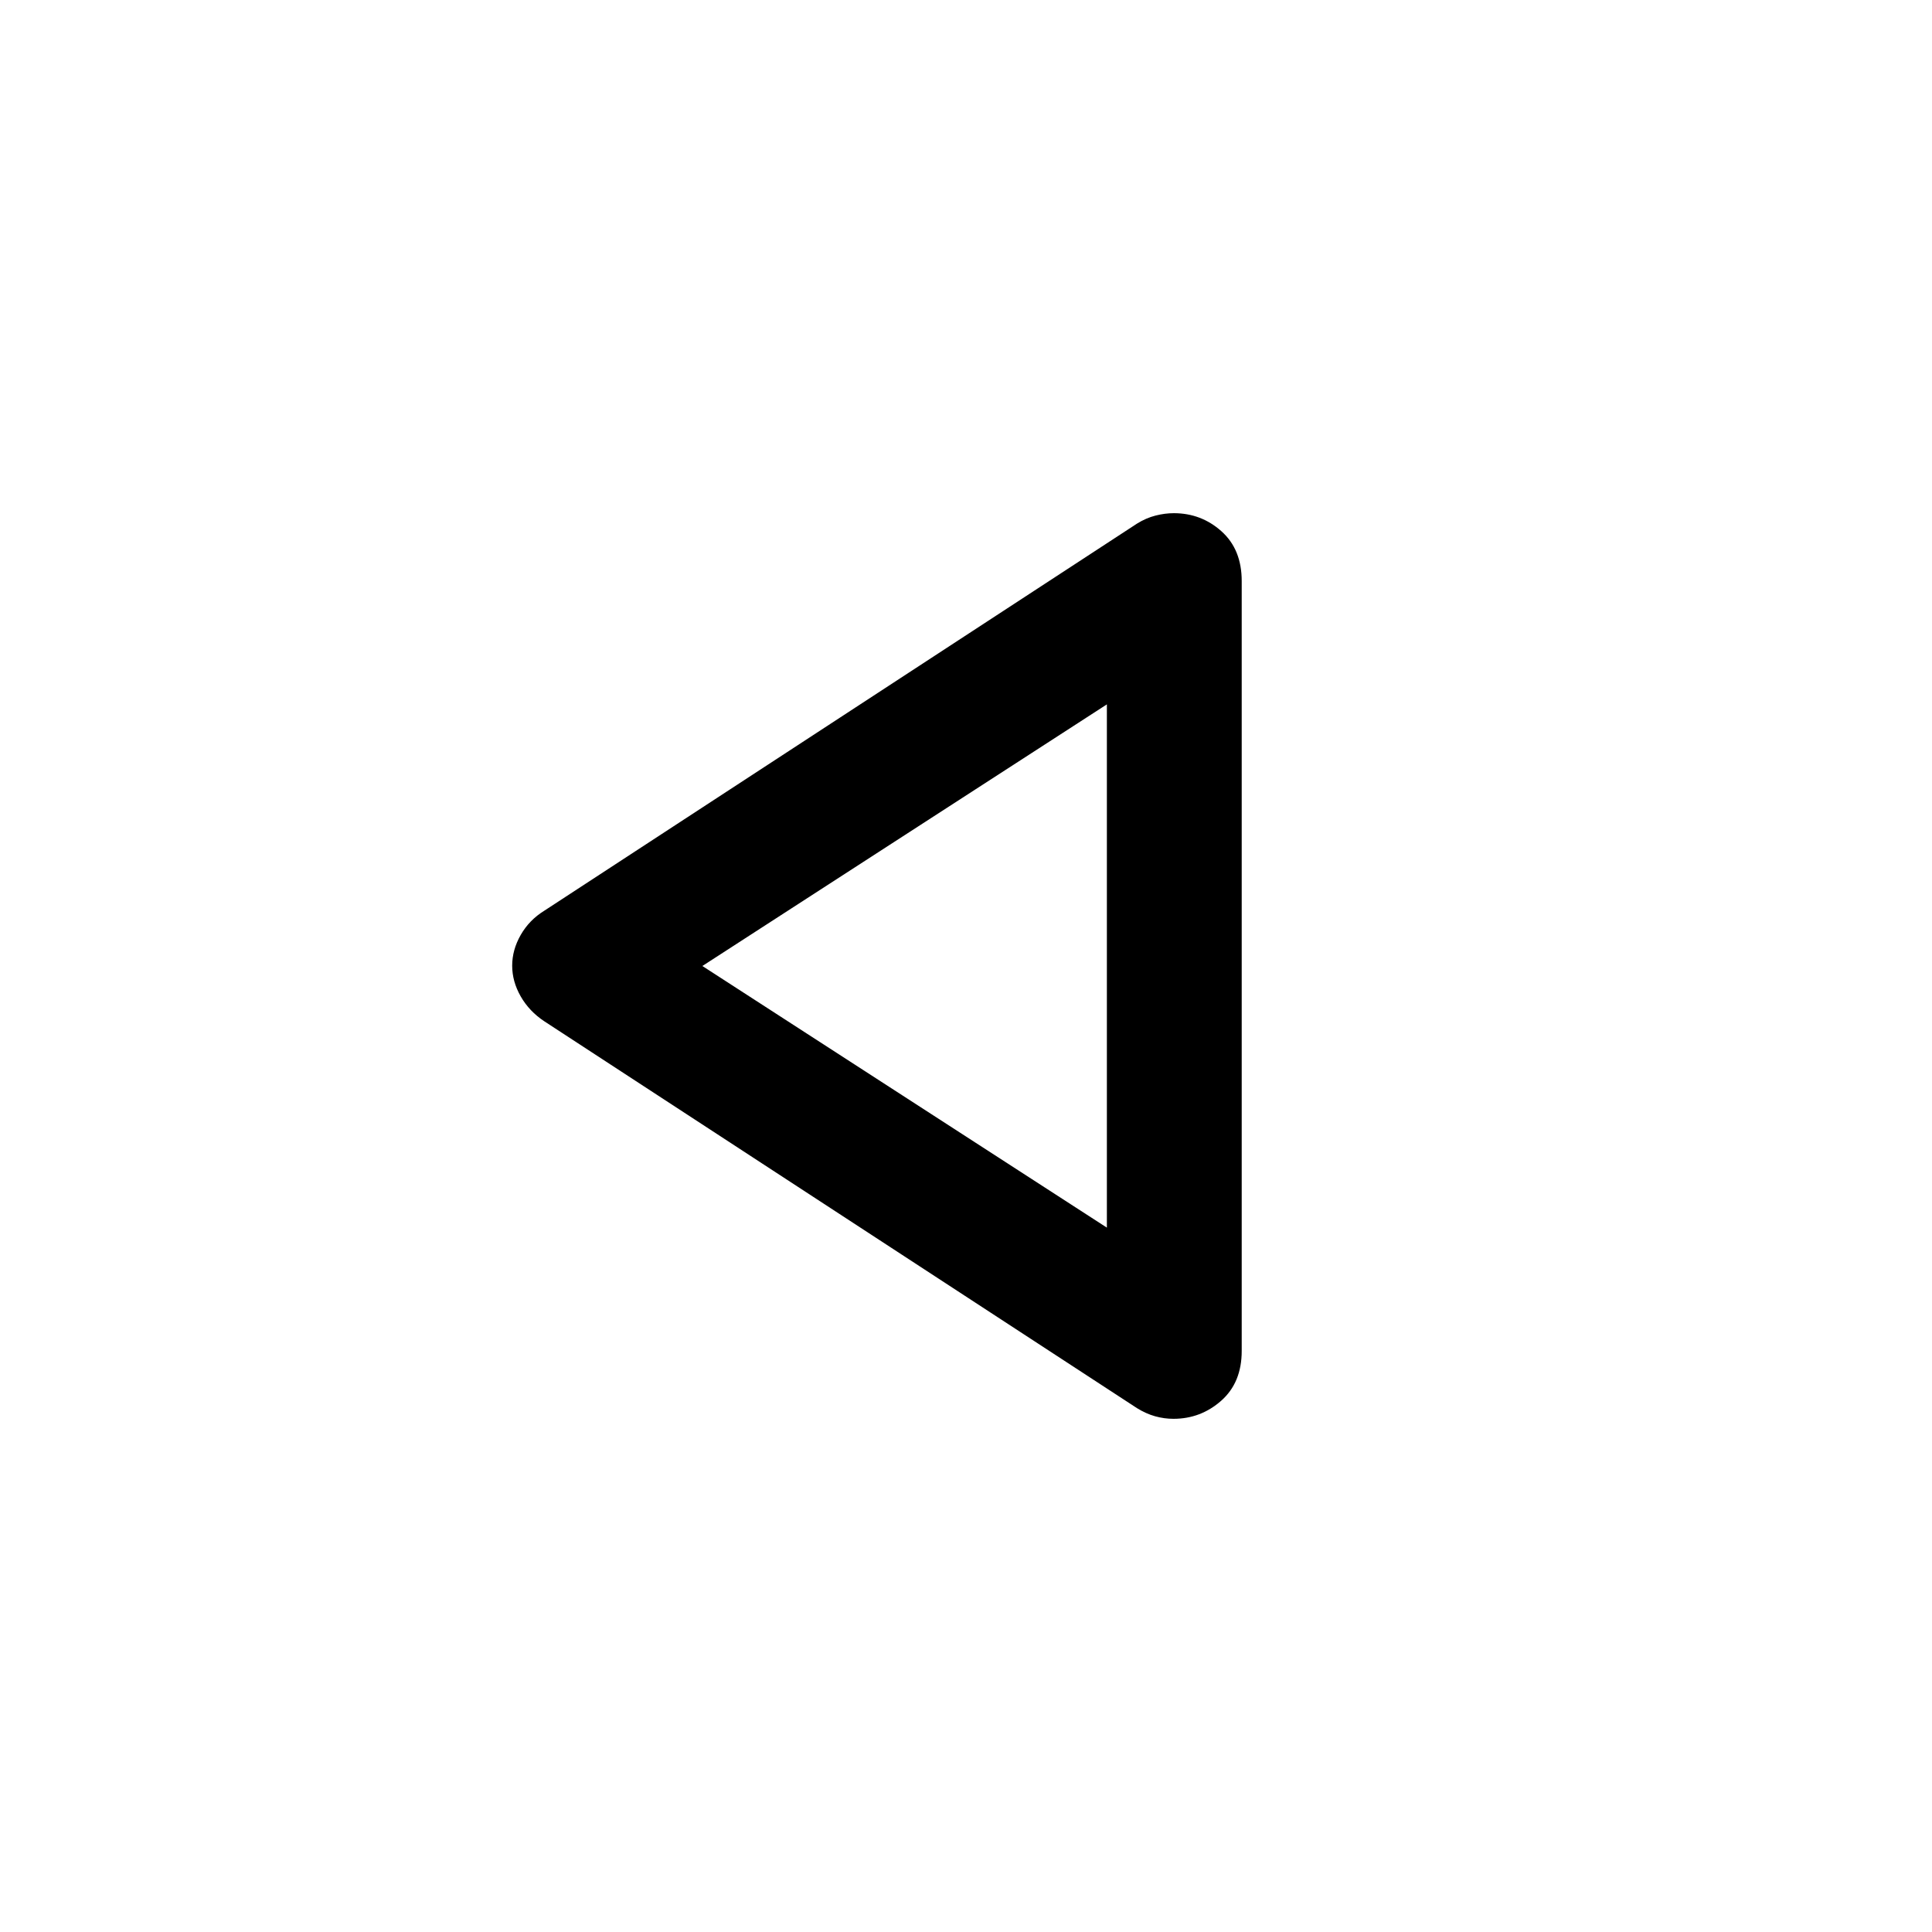 <svg xmlns="http://www.w3.org/2000/svg" height="20" viewBox="0 -960 960 960" width="20"><path d="M270.5-452.5q-7.5-4.95-11.75-12.37-4.25-7.42-4.25-15.29 0-7.87 4.25-15.29 4.25-7.43 11.75-12.05L565-699.84q4.51-2.79 9.17-3.97 4.65-1.19 9.09-1.19 13.64 0 23.69 9T617-671.29v382.58Q617-273 606.82-264t-23.75 9q-4.55 0-9.06-1.25-4.51-1.25-9.03-4.04L270.5-452.5ZM549-479Zm1 129v-260L349-480l201 130Z"/></svg>